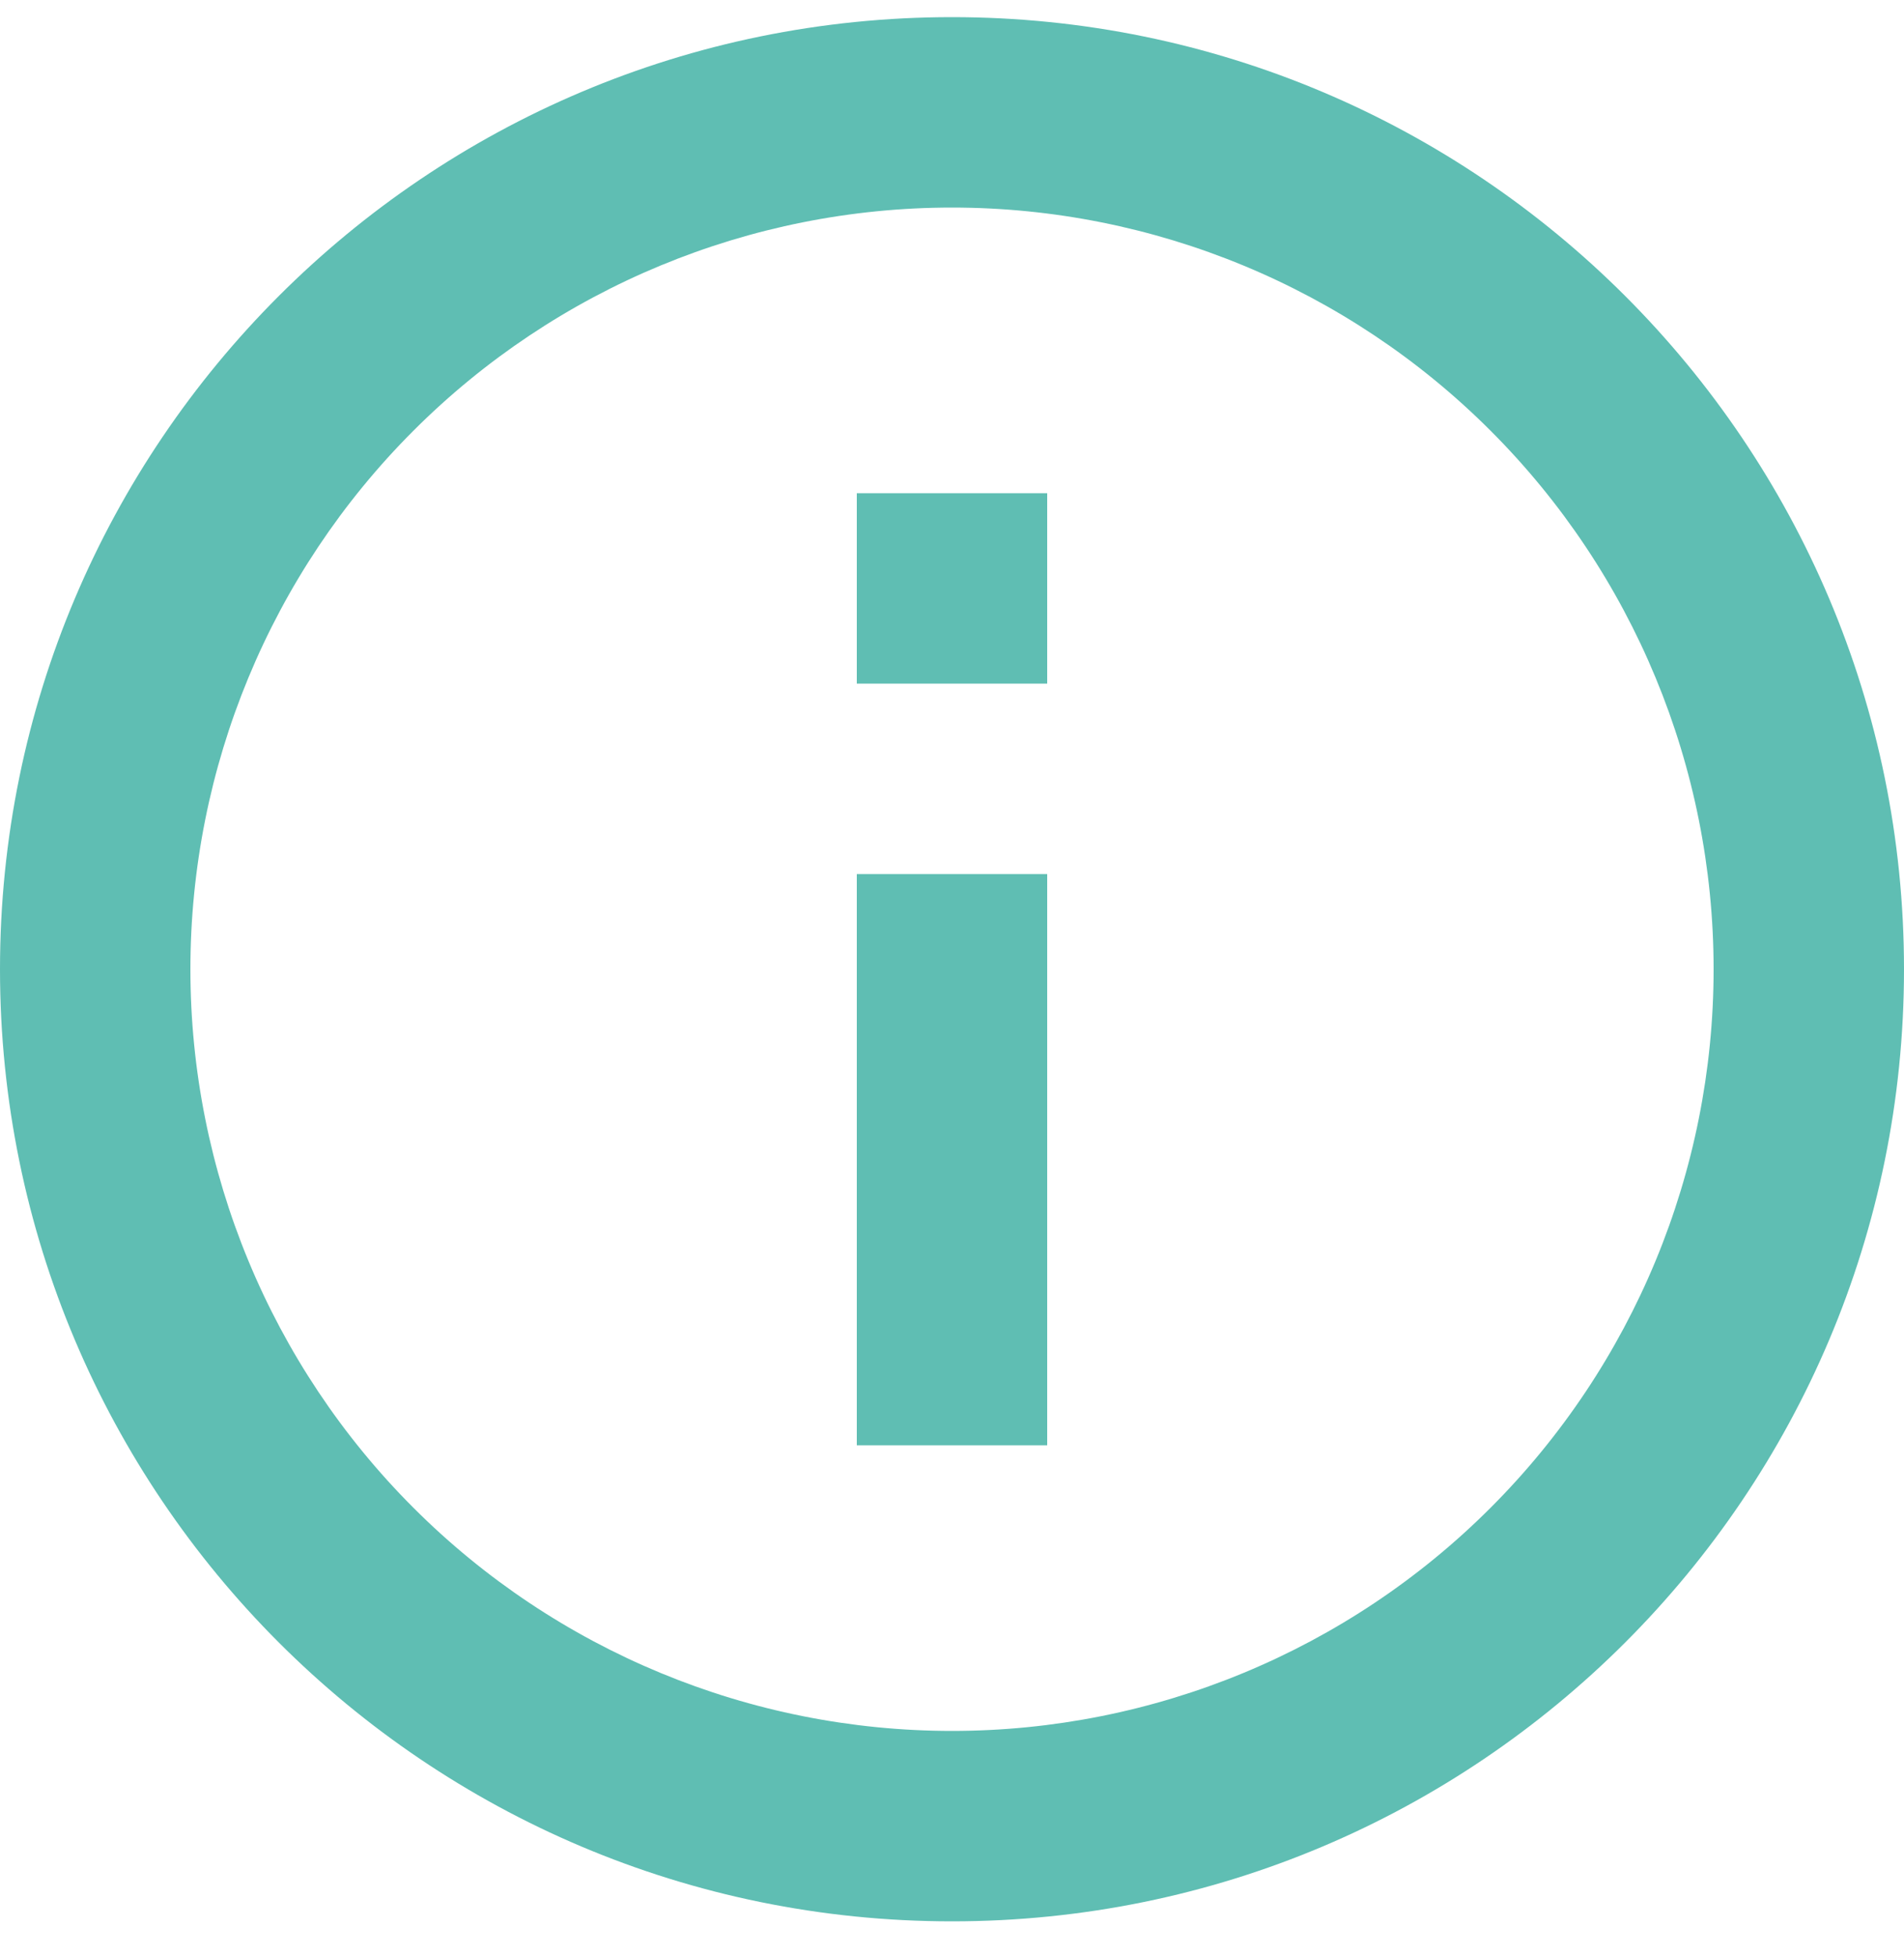 <svg width="37" height="38" viewBox="0 0 37 38" fill="none" xmlns="http://www.w3.org/2000/svg">
<path d="M18.5 37.333C8.282 37.333 0 29.051 0 18.833C0 8.615 8.282 0.333 18.5 0.333C28.718 0.333 37 8.615 37 18.833C37 29.051 28.718 37.333 18.5 37.333ZM18.5 33.633C22.425 33.633 26.19 32.074 28.965 29.298C31.741 26.523 33.3 22.758 33.3 18.833C33.3 14.908 31.741 11.143 28.965 8.368C26.19 5.592 22.425 4.033 18.5 4.033C14.575 4.033 10.81 5.592 8.035 8.368C5.259 11.143 3.7 14.908 3.7 18.833C3.7 22.758 5.259 26.523 8.035 29.298C10.81 32.074 14.575 33.633 18.5 33.633ZM16.65 9.583H20.35V13.283H16.65V9.583ZM16.65 16.983H20.35V28.083H16.65V16.983Z" fill="#5FBEB3"/>
</svg>
